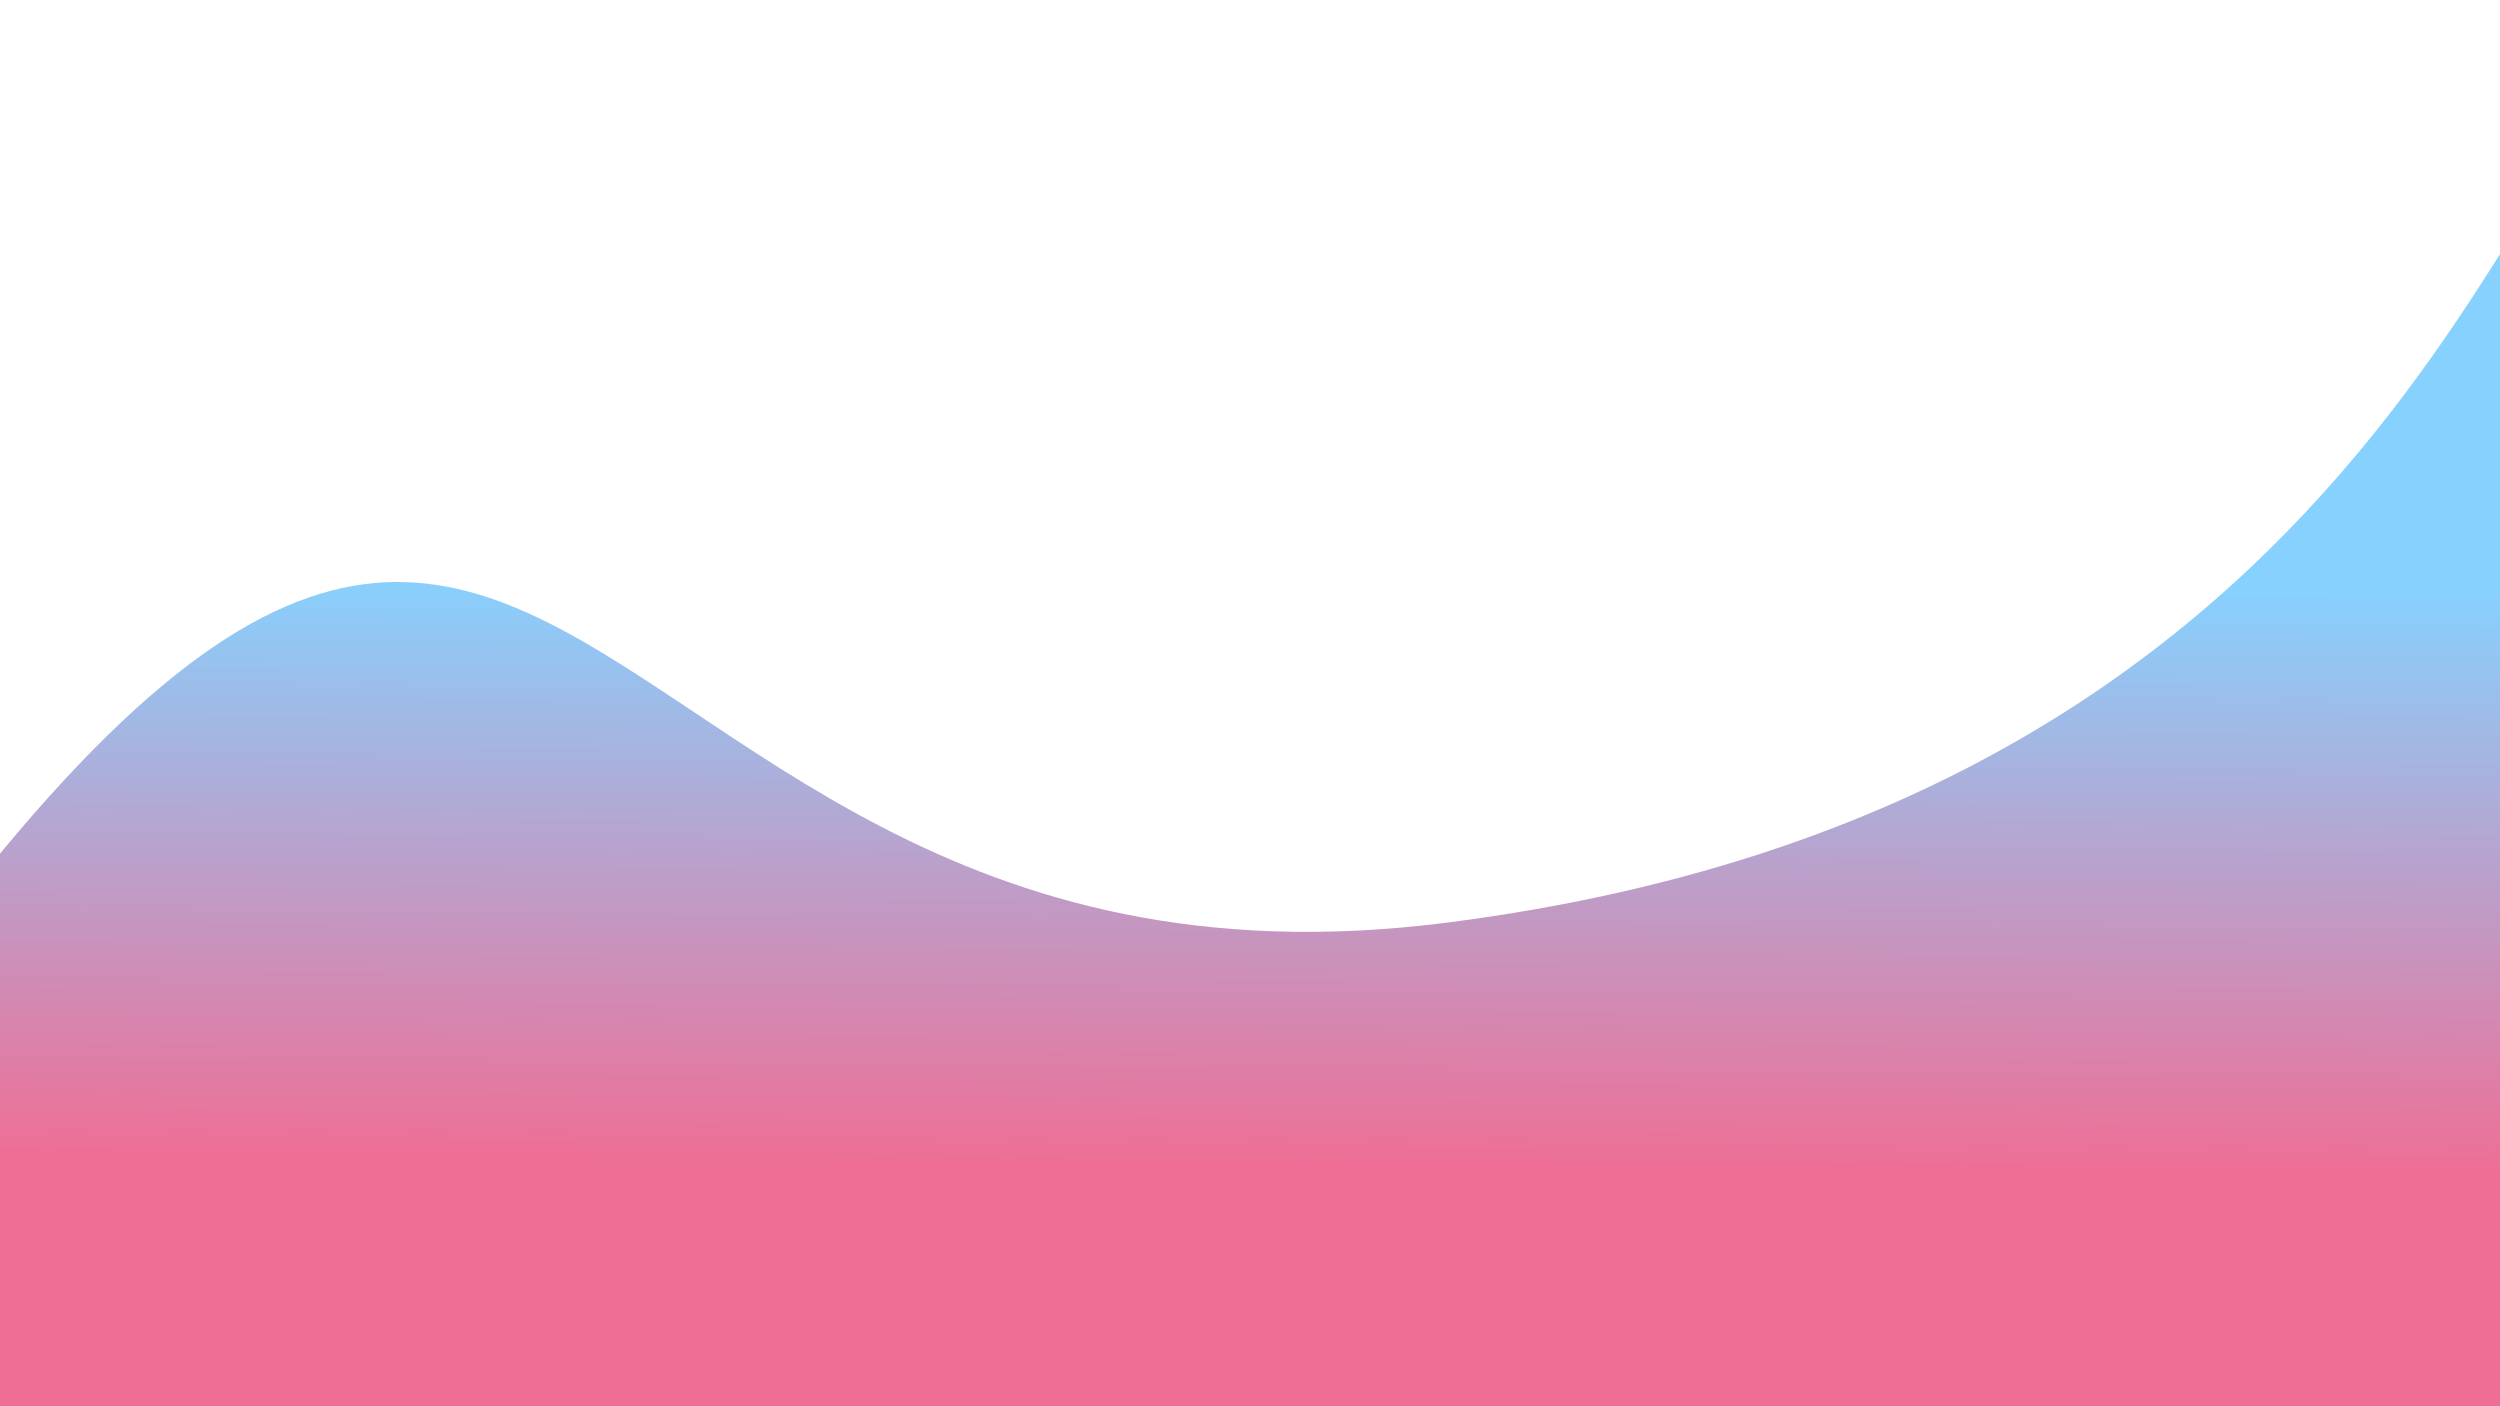 <svg xmlns="http://www.w3.org/2000/svg" xmlns:xlink="http://www.w3.org/1999/xlink" viewBox="0 0 1920 1080">
  <defs>
    <style>
      .cls-1 {
        clip-path: url(#clip-wave5);
      }

      .cls-2 {
        fill: url(#linear-gradient);
      }

      .cls-3 {
        fill: #fff;
      }
    </style>
    <linearGradient id="linear-gradient" x1="0.506" y1="0.481" x2="0.5" y2="0.849" gradientUnits="objectBoundingBox">
      <stop offset="0" stop-color="#87d1ff"/>
      <stop offset="1" stop-color="#ef6e95"/>
    </linearGradient>
    <clipPath id="clip-wave5">
      <rect width="1920" height="1080"/>
    </clipPath>
  </defs>
  <g id="wave5" class="cls-1">
    <rect class="cls-3" width="1920" height="1080"/>
    <path id="Path_1" data-name="Path 1" class="cls-2" d="M402,1885.754c741.539-1230.131,643.371-276.8,1400.99-373.344S2630.551,832.851,2746.329,837.1s0,1048.657,0,1048.657Z" transform="translate(-692.371 -803.754)"/>
  </g>
</svg>
